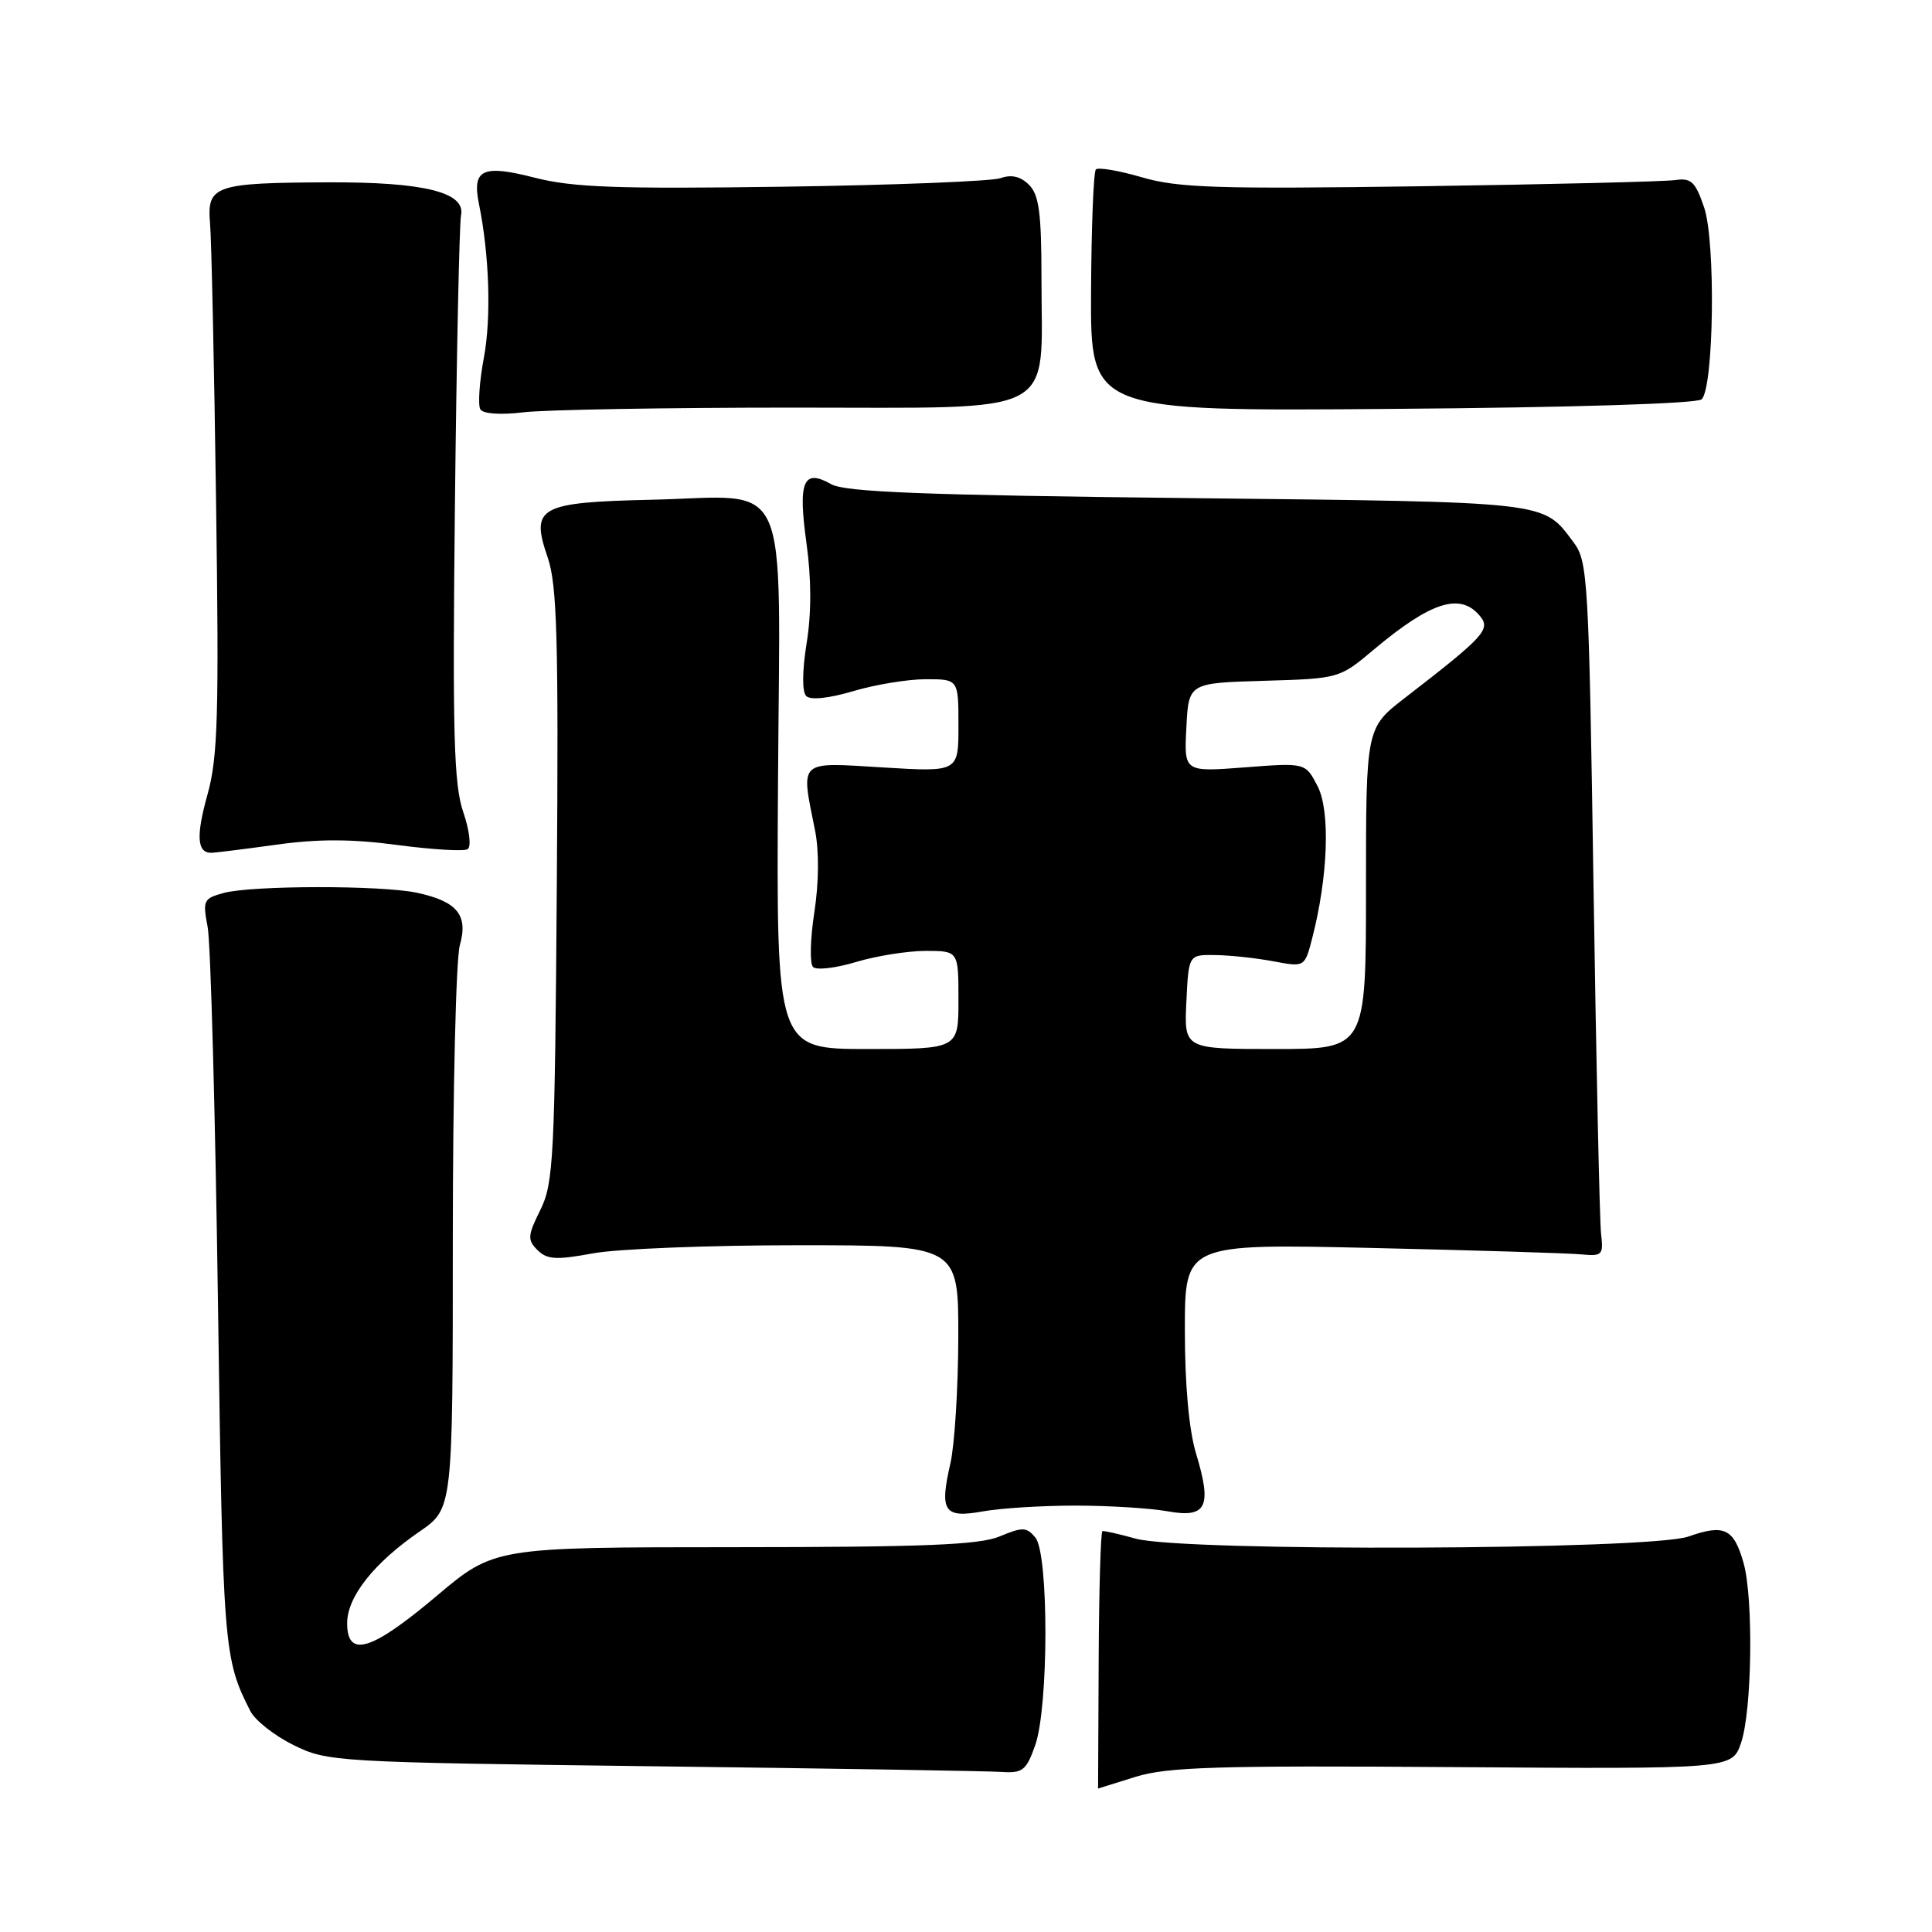 <?xml version="1.0" encoding="UTF-8" standalone="no"?>
<!DOCTYPE svg PUBLIC "-//W3C//DTD SVG 1.1//EN" "http://www.w3.org/Graphics/SVG/1.1/DTD/svg11.dtd" >
<svg xmlns="http://www.w3.org/2000/svg" xmlns:xlink="http://www.w3.org/1999/xlink" version="1.1" viewBox="0 0 256 256">
 <g >
 <path fill="currentColor"
d=" M 150.50 235.43 C 154.70 234.13 161.40 233.93 192.50 234.15 C 229.50 234.41 229.50 234.41 230.69 230.96 C 232.16 226.72 232.36 211.74 231.02 207.06 C 229.72 202.52 228.46 201.93 223.72 203.60 C 218.64 205.39 156.80 205.63 150.50 203.88 C 148.30 203.27 146.31 202.82 146.08 202.88 C 145.85 202.95 145.62 210.65 145.58 220.00 C 145.54 229.35 145.50 237.00 145.50 236.99 C 145.50 236.98 147.75 236.28 150.50 235.43 Z  M 137.17 231.25 C 138.96 226.18 138.98 205.89 137.19 203.73 C 136.03 202.33 135.49 202.32 132.47 203.58 C 129.77 204.71 122.50 205.00 97.28 205.01 C 65.50 205.02 65.50 205.02 57.81 211.51 C 49.20 218.77 46.00 219.74 46.00 215.08 C 46.00 211.58 49.54 207.10 55.62 202.92 C 60.00 199.90 60.00 199.90 60.00 164.20 C 60.00 144.56 60.42 127.03 60.93 125.24 C 62.07 121.25 60.58 119.43 55.22 118.29 C 50.51 117.29 33.41 117.31 29.65 118.32 C 26.97 119.04 26.84 119.32 27.51 122.80 C 27.91 124.83 28.52 147.20 28.88 172.50 C 29.53 218.51 29.63 219.78 33.18 226.74 C 33.81 227.97 36.39 230.00 38.91 231.24 C 43.40 233.45 44.41 233.51 86.50 234.04 C 110.15 234.33 130.93 234.67 132.67 234.79 C 135.51 234.98 135.99 234.60 137.17 231.25 Z  M 142.50 199.50 C 146.90 199.50 152.38 199.84 154.68 200.25 C 159.89 201.19 160.63 199.69 158.48 192.59 C 157.54 189.49 157.00 183.48 157.00 176.24 C 157.00 164.80 157.00 164.80 181.75 165.36 C 195.36 165.67 207.85 166.05 209.50 166.21 C 212.30 166.48 212.48 166.30 212.15 163.50 C 211.96 161.85 211.51 141.15 211.15 117.50 C 210.53 76.60 210.40 74.37 208.50 71.85 C 204.38 66.38 205.77 66.54 157.50 66.00 C 122.42 65.61 111.98 65.20 110.14 64.16 C 106.44 62.05 105.72 63.76 106.86 71.96 C 107.52 76.70 107.53 81.26 106.88 85.24 C 106.29 88.94 106.27 91.67 106.83 92.23 C 107.39 92.79 109.82 92.54 113.06 91.58 C 115.98 90.71 120.31 90.00 122.68 90.00 C 127.00 90.00 127.00 90.00 127.00 96.15 C 127.00 102.30 127.00 102.30 117.00 101.69 C 105.65 101.00 106.10 100.58 107.99 110.00 C 108.55 112.78 108.51 116.95 107.90 120.91 C 107.36 124.43 107.28 127.68 107.73 128.13 C 108.18 128.58 110.74 128.28 113.43 127.47 C 116.12 126.66 120.27 126.00 122.66 126.00 C 127.00 126.00 127.00 126.00 127.00 132.50 C 127.00 139.00 127.00 139.00 114.93 139.00 C 102.87 139.00 102.87 139.00 103.09 103.75 C 103.34 61.90 105.09 65.80 86.28 66.22 C 71.39 66.56 70.27 67.19 72.57 73.86 C 73.82 77.51 74.02 84.63 73.78 117.36 C 73.52 153.44 73.35 156.80 71.60 160.32 C 69.91 163.72 69.87 164.30 71.22 165.64 C 72.48 166.90 73.68 166.98 78.55 166.08 C 81.75 165.48 93.96 165.00 105.68 165.00 C 127.00 165.00 127.00 165.00 126.98 177.25 C 126.96 183.99 126.49 191.49 125.93 193.92 C 124.47 200.28 125.08 201.19 130.22 200.27 C 132.58 199.84 138.10 199.50 142.50 199.50 Z  M 36.58 111.93 C 42.15 111.15 46.63 111.16 52.68 111.97 C 57.29 112.58 61.46 112.83 61.96 112.52 C 62.47 112.21 62.22 110.06 61.38 107.59 C 60.13 103.94 59.95 97.21 60.28 66.86 C 60.50 46.86 60.87 29.61 61.09 28.53 C 61.72 25.48 56.20 24.11 43.50 24.16 C 28.46 24.22 27.41 24.58 27.83 29.55 C 28.02 31.72 28.38 48.35 28.63 66.50 C 29.03 94.72 28.87 100.33 27.50 105.26 C 25.96 110.77 26.10 113.00 27.99 113.00 C 28.46 113.00 32.33 112.52 36.58 111.93 Z  M 105.15 54.01 C 140.81 54.00 138.00 55.46 138.00 36.92 C 138.00 28.24 137.68 25.82 136.35 24.49 C 135.24 23.38 134.02 23.09 132.60 23.60 C 131.45 24.02 118.47 24.53 103.76 24.74 C 81.71 25.05 75.93 24.84 70.83 23.54 C 63.94 21.77 62.53 22.43 63.46 27.00 C 64.84 33.76 65.11 42.08 64.12 47.37 C 63.52 50.59 63.31 53.68 63.65 54.24 C 64.02 54.84 66.34 55.00 69.39 54.63 C 72.20 54.29 88.29 54.01 105.15 54.01 Z  M 225.48 52.91 C 227.10 51.31 227.35 32.05 225.81 27.50 C 224.65 24.08 224.09 23.55 221.98 23.86 C 220.61 24.06 205.43 24.43 188.23 24.68 C 161.40 25.06 156.16 24.90 151.37 23.51 C 148.30 22.61 145.53 22.14 145.21 22.45 C 144.90 22.77 144.61 30.11 144.57 38.76 C 144.50 54.50 144.50 54.50 184.50 54.18 C 208.27 54.00 224.90 53.48 225.48 52.91 Z  M 157.20 132.75 C 157.50 126.50 157.50 126.50 161.00 126.55 C 162.93 126.57 166.39 126.94 168.69 127.37 C 172.88 128.16 172.88 128.16 173.87 124.33 C 175.98 116.17 176.29 107.47 174.59 104.18 C 172.98 101.06 172.98 101.06 164.94 101.68 C 156.89 102.30 156.89 102.30 157.20 96.40 C 157.50 90.50 157.50 90.50 167.48 90.21 C 177.41 89.92 177.49 89.90 181.98 86.12 C 189.60 79.72 193.49 78.48 196.09 81.61 C 197.57 83.39 196.71 84.32 186.15 92.48 C 181.00 96.46 181.00 96.46 181.00 117.73 C 181.00 139.00 181.00 139.00 168.95 139.00 C 156.90 139.00 156.90 139.00 157.20 132.75 Z "/>
</g>
</svg>